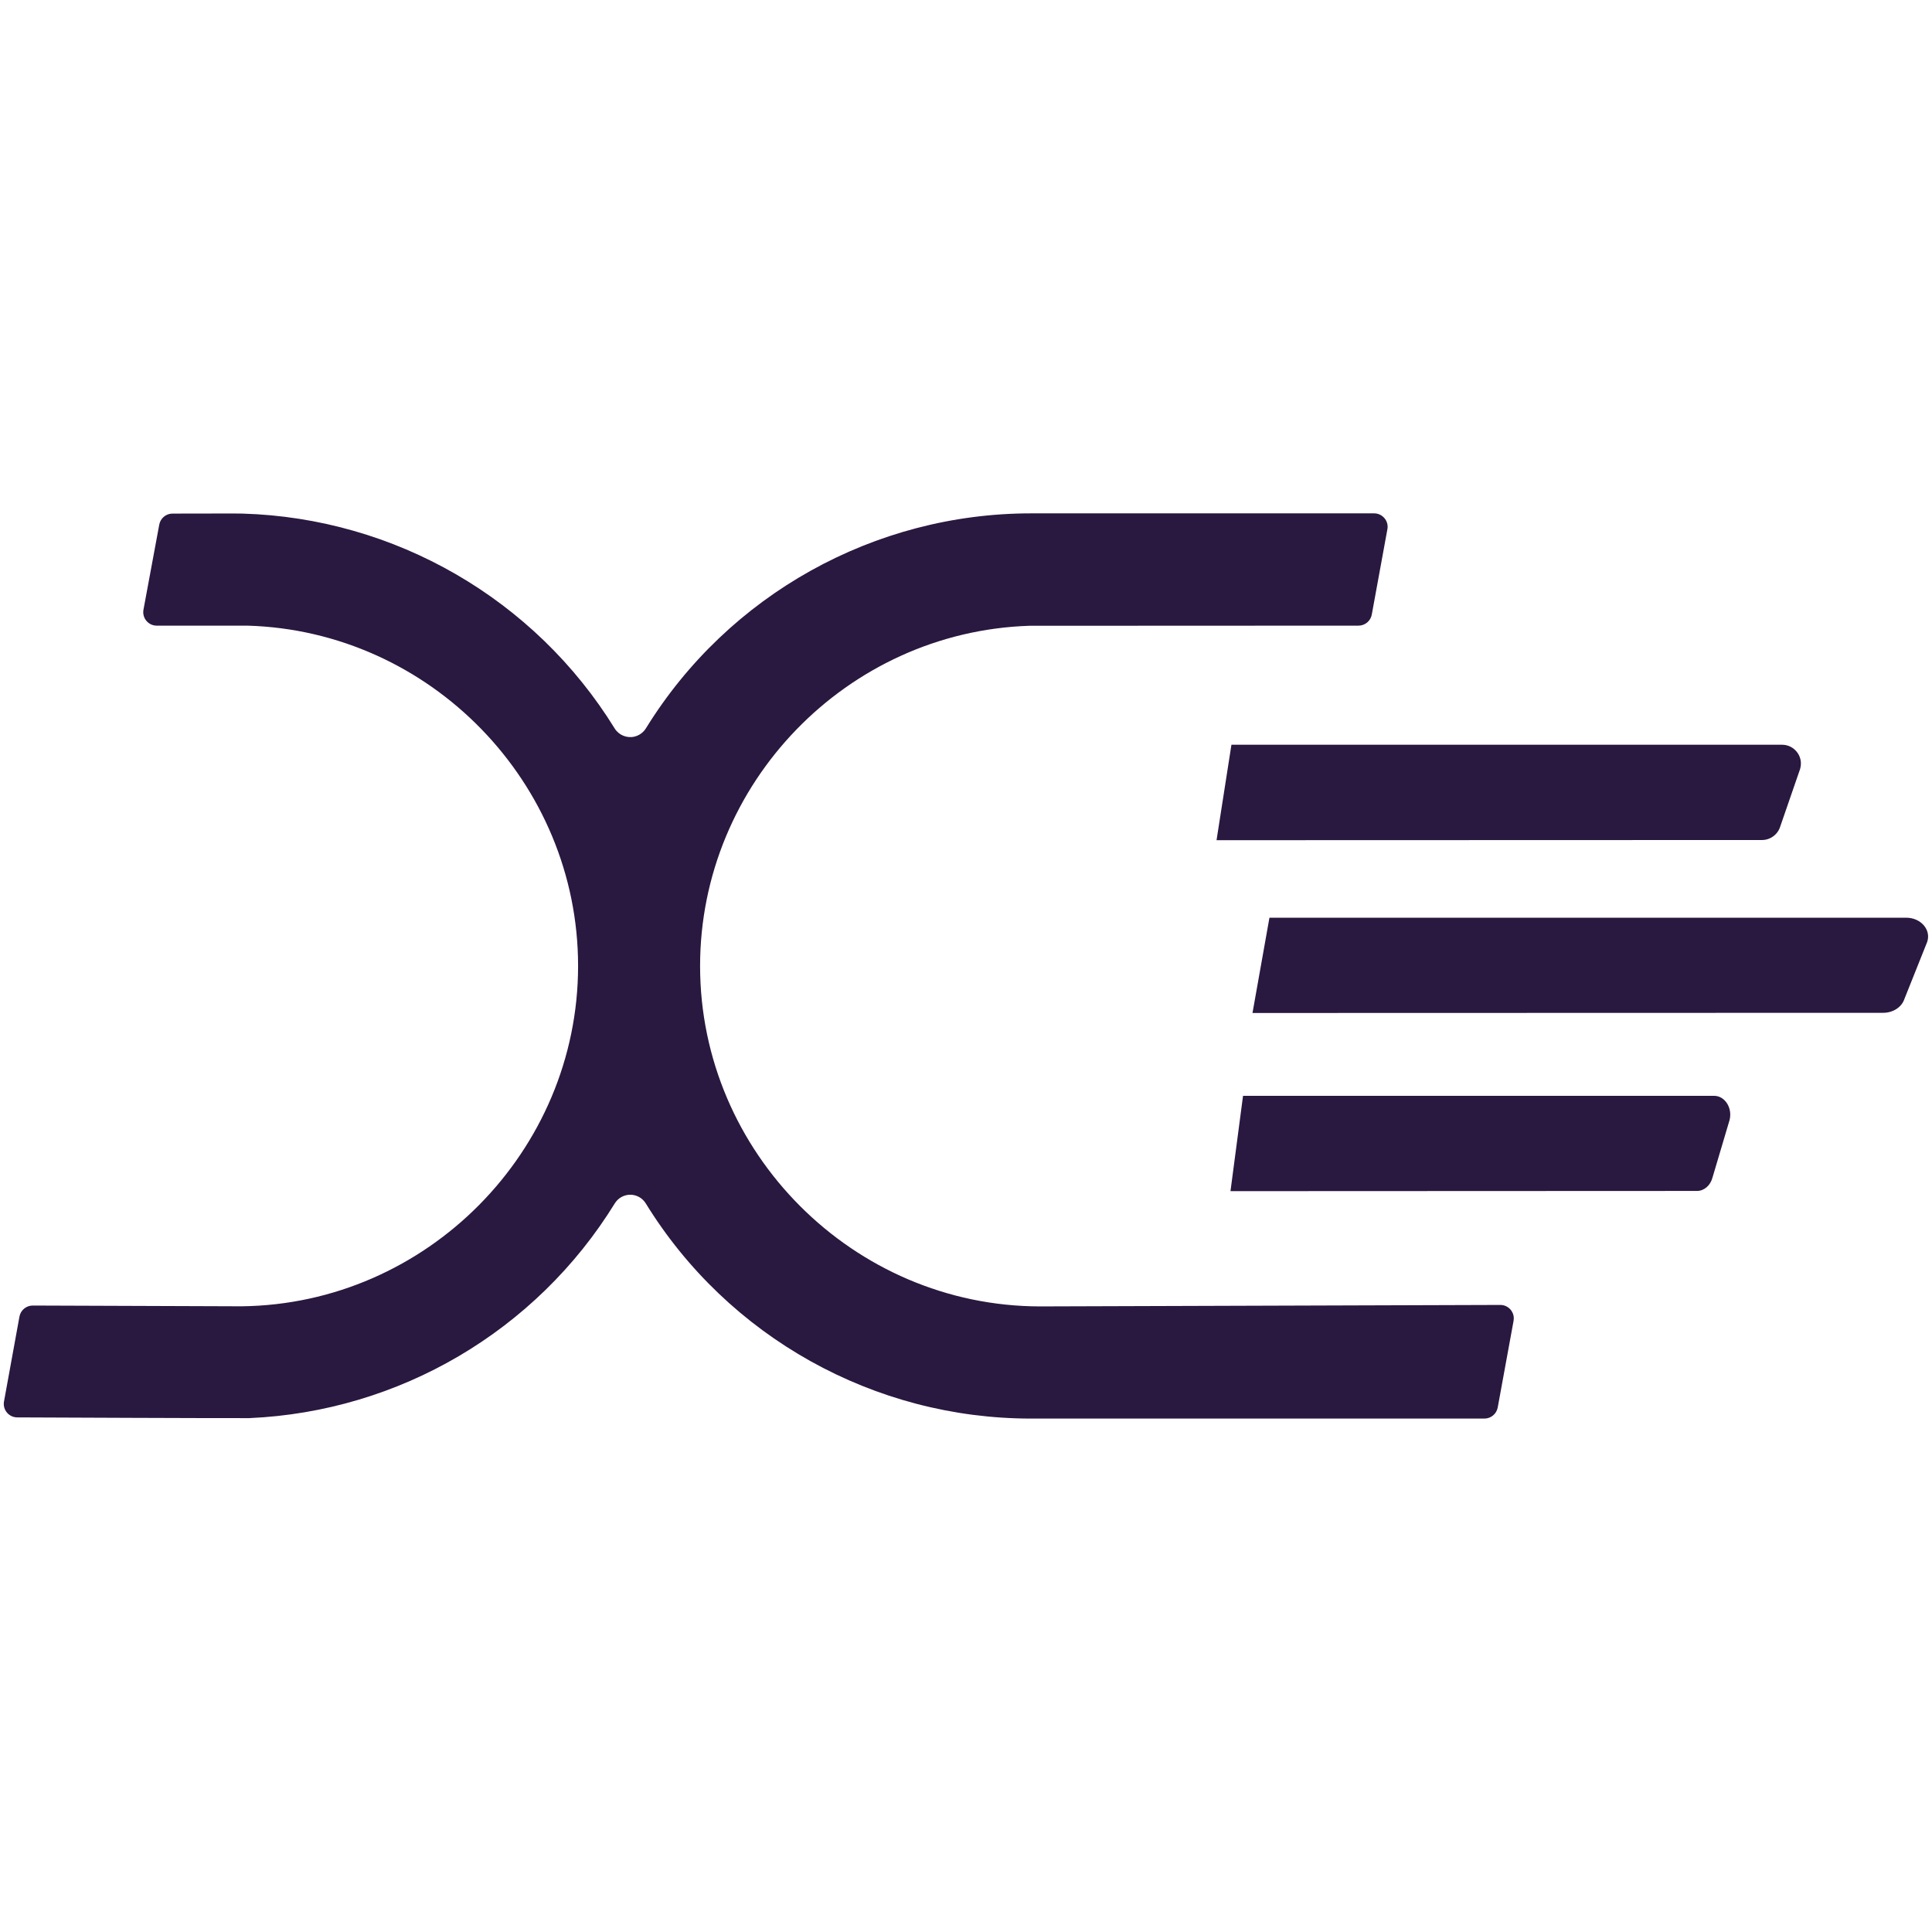 <?xml version="1.0" encoding="UTF-8" standalone="no"?><!DOCTYPE svg PUBLIC "-//W3C//DTD SVG 1.1//EN" "http://www.w3.org/Graphics/SVG/1.1/DTD/svg11.dtd"><svg width="100%" height="100%" viewBox="0 0 512 512" version="1.1" xmlns="http://www.w3.org/2000/svg" xmlns:xlink="http://www.w3.org/1999/xlink" xml:space="preserve" style="fill-rule:evenodd;clip-rule:evenodd;stroke-linejoin:round;stroke-miterlimit:2;"><title>CrossLend</title><desc>CrossLend is a B2B digital debt marketplace, Flexible, transparent, real-time capital markets access for institutional investors and originatorsWe offer a technology-driven platform, connecting loan originators and institutional investors across borders and asset classes.</desc>    <g transform="matrix(7.665,0,0,7.665,-11.882,107.532)">        <path d="M44.126,11.72l19.035,0c0.001,0 0.003,0 0.004,0c0.357,0 0.65,0.293 0.65,0.65c0,0.063 -0.009,0.125 -0.027,0.186l-0.686,1.986c-0.083,0.279 -0.342,0.472 -0.633,0.472l-18.858,0.006l0.515,-3.3Zm-0.033,15.434l16.128,-0.007c0.25,0 0.47,-0.192 0.54,-0.473l0.588,-1.98c0.105,-0.418 -0.163,-0.836 -0.536,-0.836l-16.286,0l-0.434,3.296Zm0.761,-6.16l21.806,-0.006c0.338,0 0.636,-0.192 0.731,-0.473l0.79,-1.978c0.143,-0.419 -0.22,-0.837 -0.724,-0.837l-22.017,0l-0.586,3.294Zm-34.678,14.007l-0.017,0c-0.215,0.009 -8.017,-0.025 -8.017,-0.025c-0.254,-0.002 -0.461,-0.211 -0.461,-0.465c0,-0.028 0.002,-0.055 0.007,-0.082l0.535,-2.939c0.04,-0.22 0.235,-0.382 0.459,-0.381l7.218,0.026c6.406,-0.072 11.637,-5.362 11.637,-11.768c0,-6.329 -5.106,-11.583 -11.433,-11.765l-3.137,0c0,0 0,0 0,0c-0.255,0 -0.464,-0.209 -0.464,-0.464c0,-0.028 0.002,-0.056 0.007,-0.084c0.149,-0.799 0.42,-2.26 0.547,-2.948c0.042,-0.218 0.233,-0.377 0.454,-0.378c1.115,0 2.327,-0.007 2.425,0c5.262,0.154 10.105,2.951 12.868,7.432c0.145,0.23 0.422,0.342 0.686,0.278c0.168,-0.042 0.313,-0.15 0.401,-0.3c2.849,-4.608 7.895,-7.42 13.313,-7.418l11.857,0c0.255,0 0.465,0.21 0.465,0.465c0,0.028 -0.003,0.056 -0.008,0.083l-0.54,2.953c-0.04,0.219 -0.233,0.38 -0.456,0.381l-11.372,0.005l-0.017,0c-6.306,0.21 -11.378,5.454 -11.378,11.763c0,6.449 5.3,11.759 11.75,11.769l0.026,0l15.897,-0.051c0.253,0.002 0.46,0.211 0.46,0.464c0,0.028 -0.003,0.056 -0.007,0.083l-0.549,3.001c-0.041,0.219 -0.234,0.381 -0.458,0.381l-15.328,0c-0.017,-0.002 -0.035,-0.002 -0.053,0l-0.025,0l-0.265,0c-5.428,0.003 -10.483,-2.819 -13.328,-7.442c-0.114,-0.184 -0.317,-0.297 -0.534,-0.297c-0.217,0 -0.42,0.113 -0.534,0.297c-2.716,4.413 -7.455,7.198 -12.631,7.426Z" style="fill:rgb(41,24,63);fill-rule:nonzero;"/>    </g></svg>